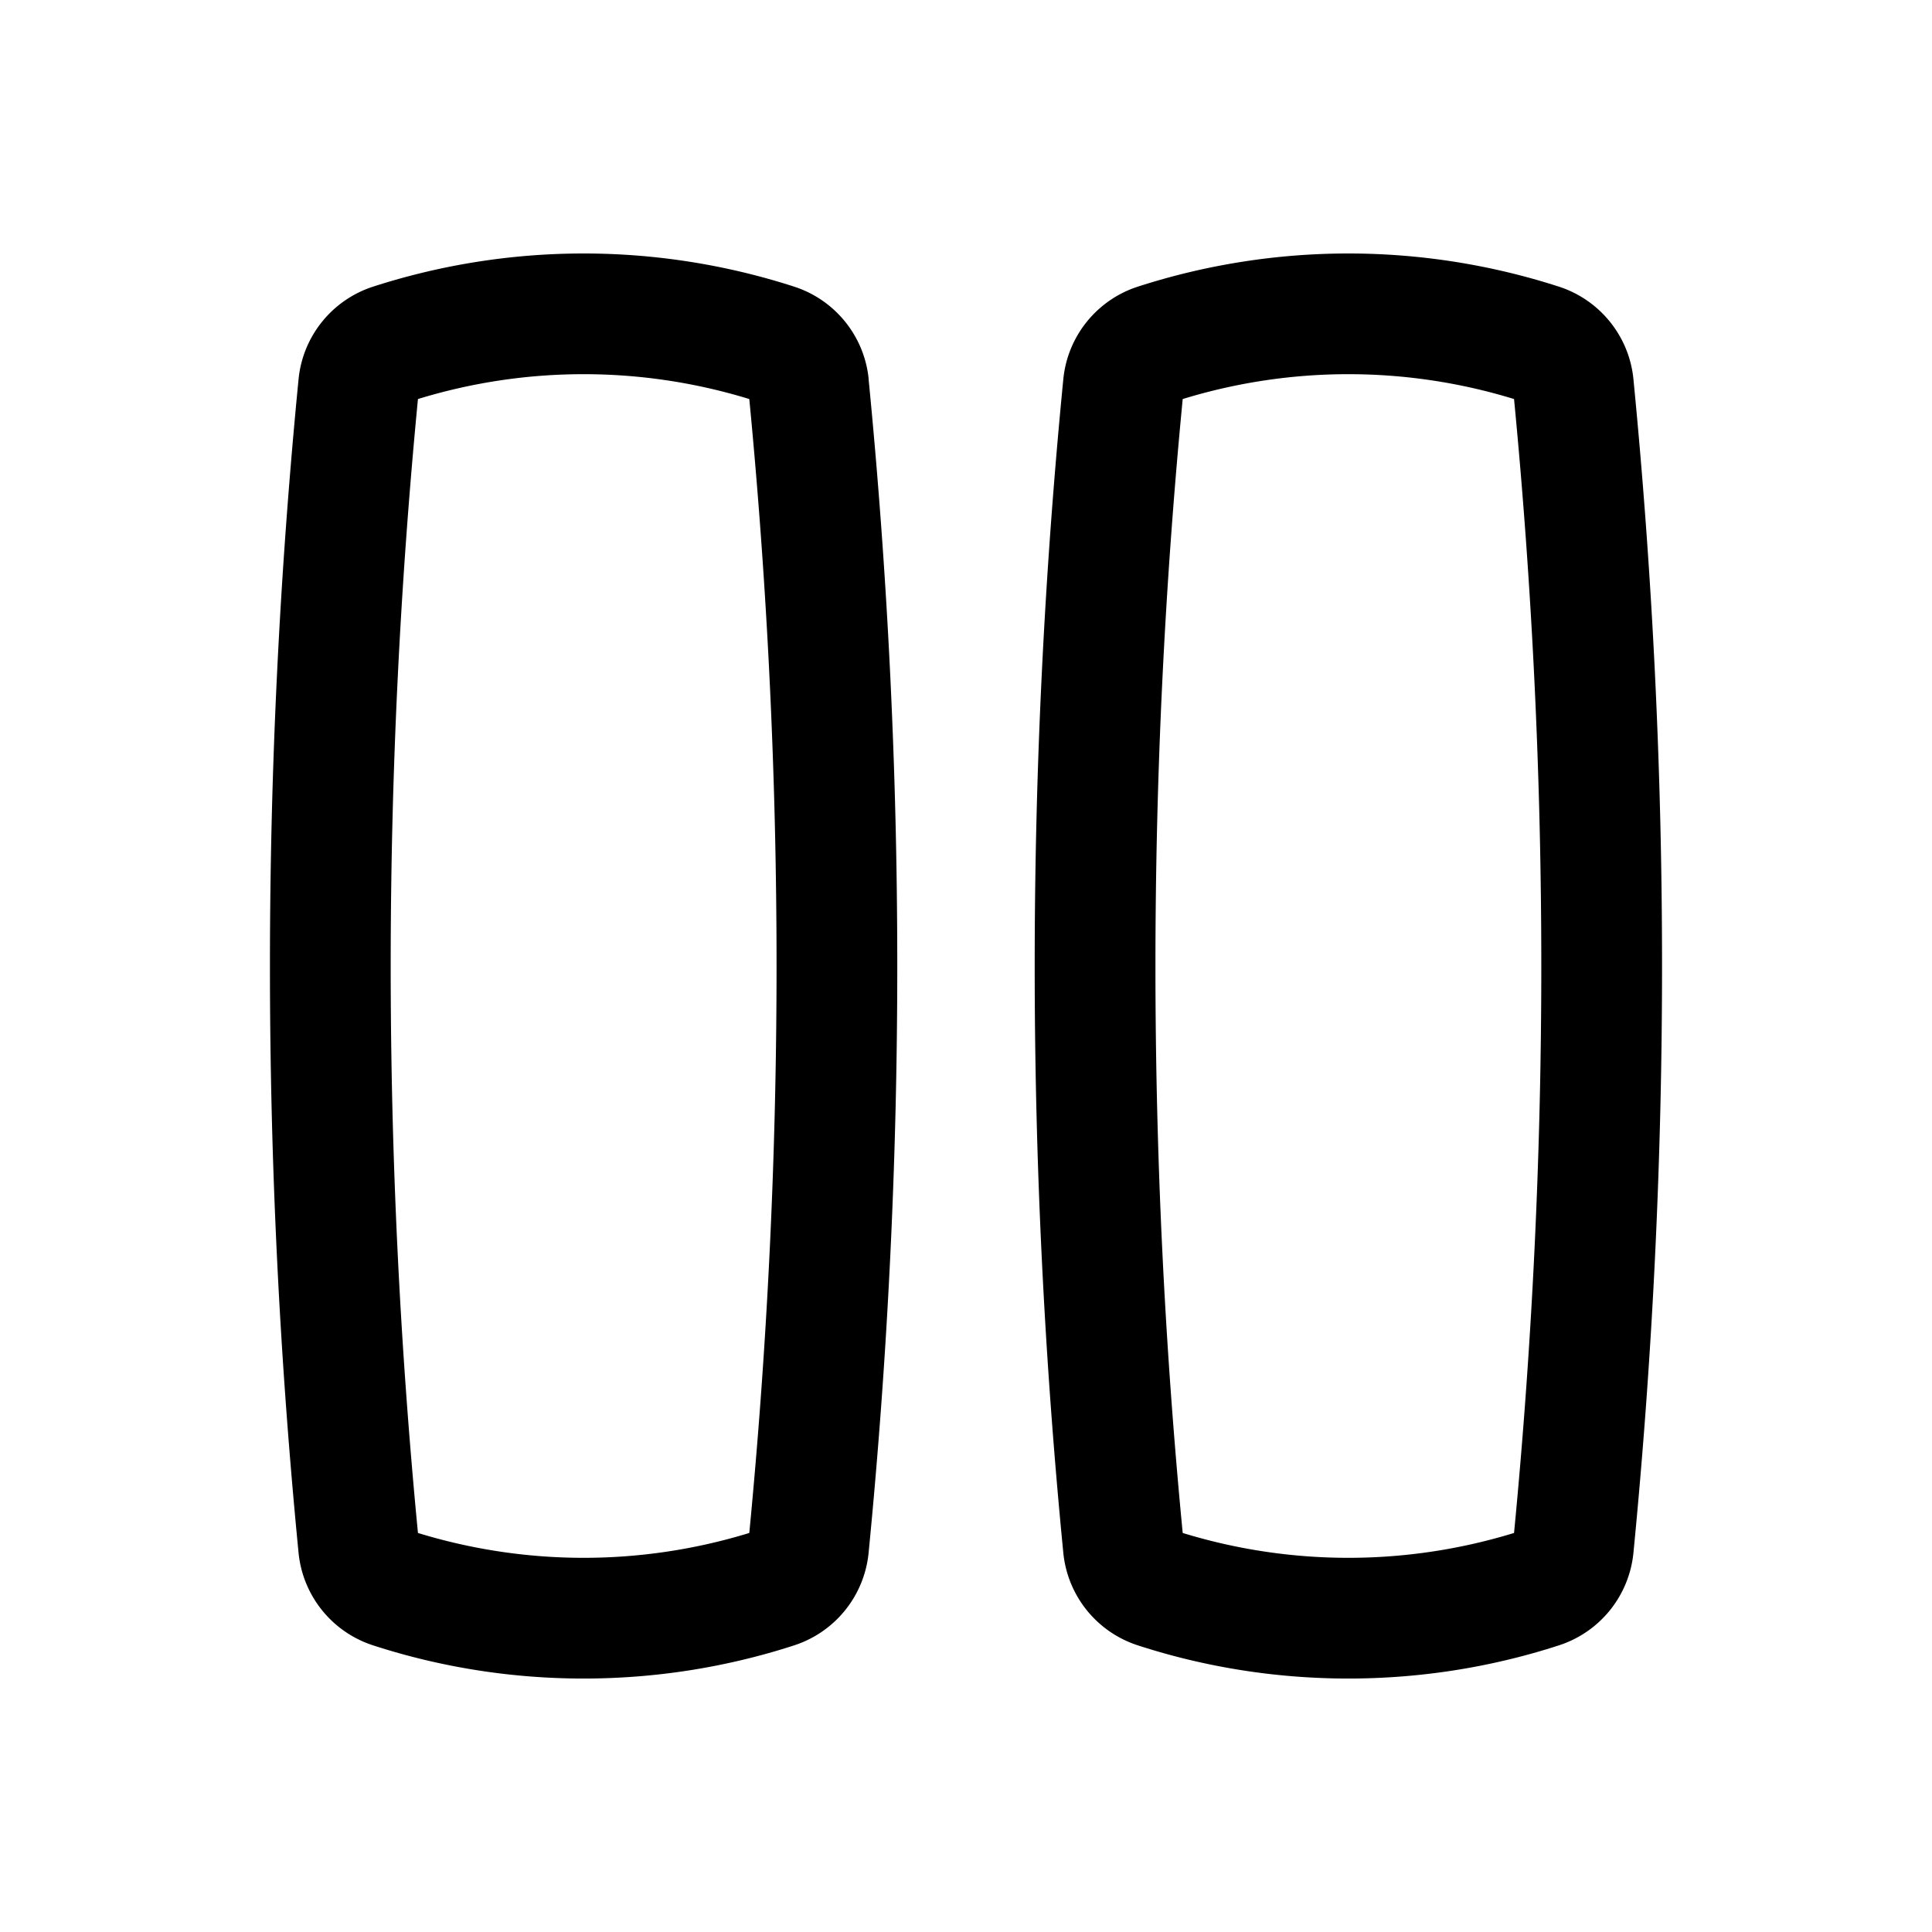 <svg width="46" height="46" fill="currentColor" viewBox="0 0 24 24" xmlns="http://www.w3.org/2000/svg">
  <path fill-rule="evenodd" d="M18.808 4.957a7.012 7.012 0 0 0-4.116 0 73.408 73.408 0 0 0 0 14.086 7.012 7.012 0 0 0 4.116 0 73.424 73.424 0 0 0 0-14.086Zm1.483-.248a74.944 74.944 0 0 1 0 14.582 1.347 1.347 0 0 1-.925 1.148c-1.693.55-3.54.55-5.232 0a1.347 1.347 0 0 1-.925-1.148 74.918 74.918 0 0 1 0-14.582c.053-.535.419-.984.925-1.148a8.508 8.508 0 0 1 5.232 0c.506.164.872.613.925 1.148Z" clip-rule="evenodd"></path>
  <path fill-rule="evenodd" d="M9.308 4.957a7.012 7.012 0 0 0-4.116 0 73.413 73.413 0 0 0 0 14.086 7.012 7.012 0 0 0 4.116 0 73.414 73.414 0 0 0 0-14.086Zm1.482-.248a74.787 74.787 0 0 1 0 14.582 1.347 1.347 0 0 1-.924 1.148c-1.693.55-3.54.55-5.232 0a1.347 1.347 0 0 1-.925-1.148 74.913 74.913 0 0 1 0-14.582c.053-.535.419-.984.925-1.148a8.508 8.508 0 0 1 5.232 0c.506.164.872.613.925 1.148Z" clip-rule="evenodd"></path>
</svg>